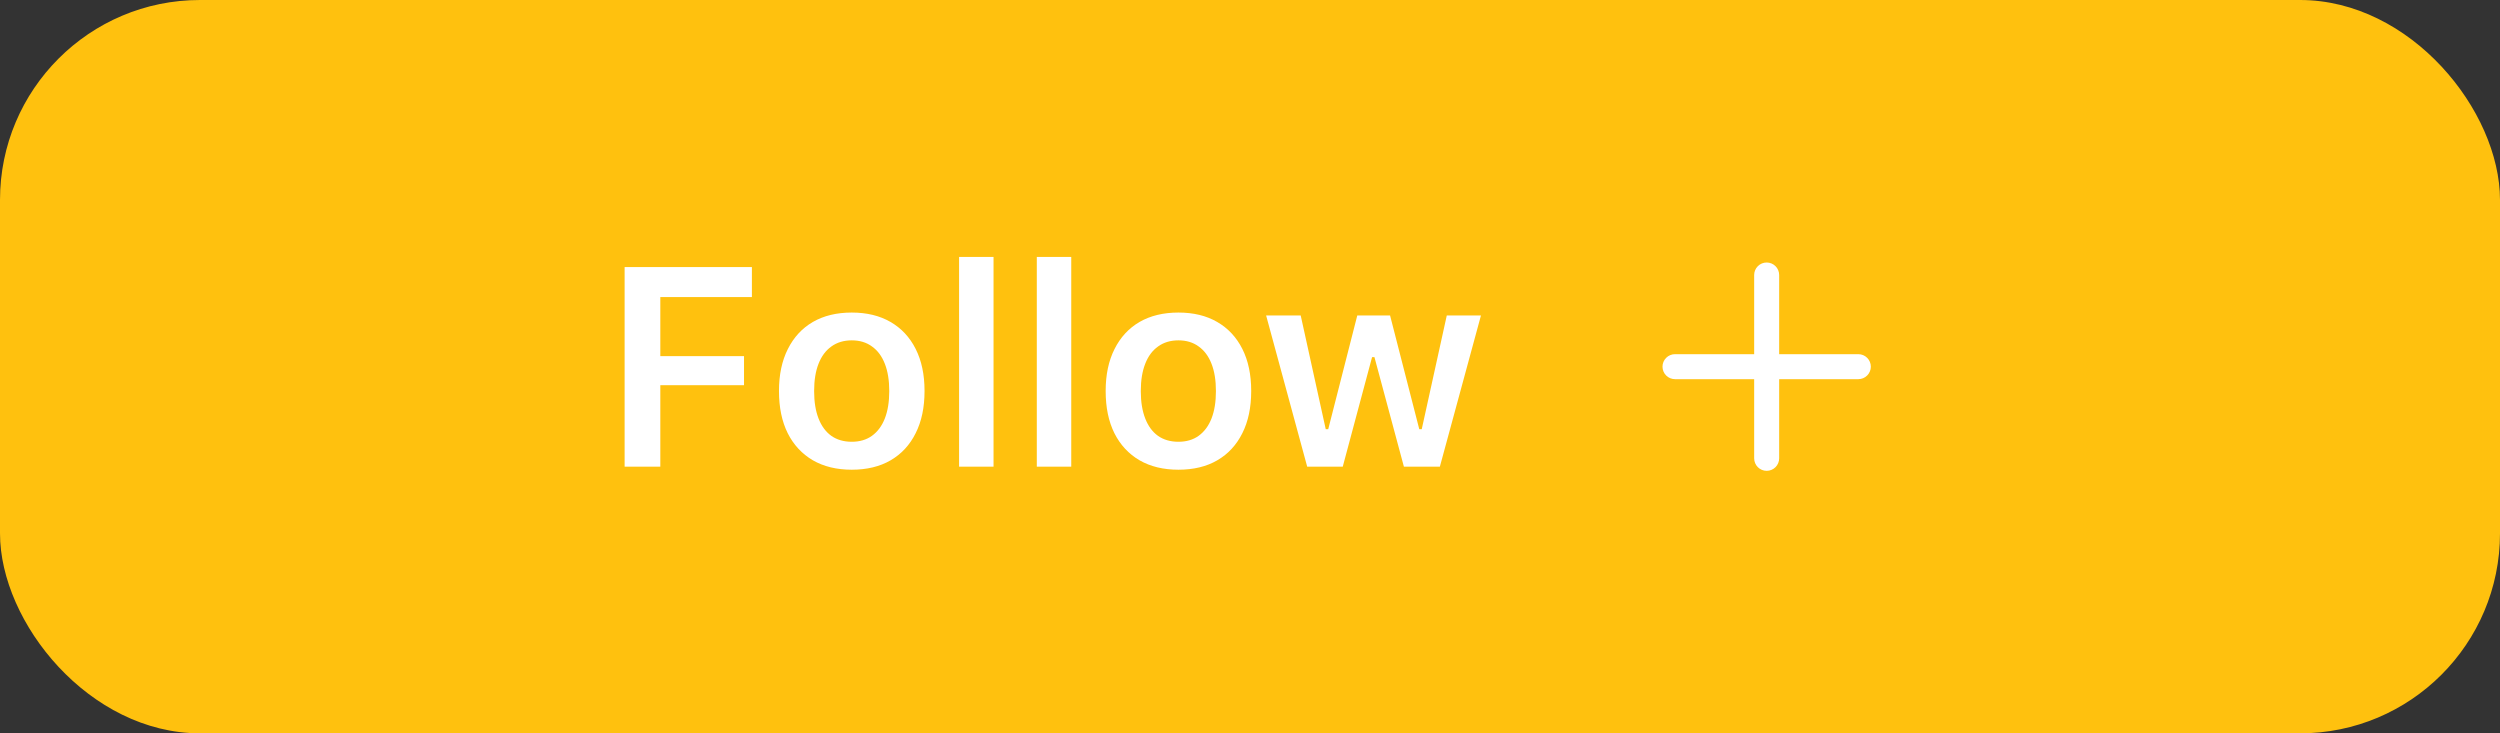 <svg width="150" height="44" viewBox="0 0 150 44" fill="none" xmlns="http://www.w3.org/2000/svg">
<rect x="0" y="0" width="150" height="44" fill="#333333" stroke="none"/>
<rect width="150" height="44" rx="12" fill="#FFC10E"/>
<path d="M37.477 28V16.022H45.114V17.823H39.619V21.368H44.641V23.111H39.619V28H37.477ZM51.105 28.183C50.203 28.183 49.426 27.994 48.773 27.618C48.12 27.236 47.616 26.694 47.262 25.991C46.913 25.288 46.739 24.447 46.739 23.468V23.451C46.739 22.483 46.916 21.647 47.27 20.944C47.625 20.236 48.125 19.694 48.773 19.317C49.426 18.941 50.203 18.753 51.105 18.753C52.007 18.753 52.782 18.941 53.43 19.317C54.083 19.694 54.586 20.233 54.94 20.936C55.295 21.639 55.472 22.477 55.472 23.451V23.468C55.472 24.447 55.295 25.288 54.94 25.991C54.592 26.694 54.091 27.236 53.438 27.618C52.791 27.994 52.013 28.183 51.105 28.183ZM51.105 26.506C51.581 26.506 51.985 26.387 52.317 26.149C52.655 25.905 52.912 25.56 53.089 25.111C53.266 24.658 53.355 24.113 53.355 23.476V23.459C53.355 22.817 53.266 22.273 53.089 21.824C52.912 21.37 52.655 21.025 52.317 20.787C51.985 20.543 51.581 20.421 51.105 20.421C50.63 20.421 50.223 20.543 49.885 20.787C49.548 21.025 49.29 21.37 49.113 21.824C48.936 22.273 48.848 22.817 48.848 23.459V23.476C48.848 24.113 48.936 24.658 49.113 25.111C49.29 25.565 49.545 25.911 49.877 26.149C50.215 26.387 50.624 26.506 51.105 26.506ZM57.545 28V15.416H59.612V28H57.545ZM62.208 28V15.416H64.275V28H62.208ZM70.706 28.183C69.804 28.183 69.026 27.994 68.373 27.618C67.72 27.236 67.217 26.694 66.863 25.991C66.514 25.288 66.34 24.447 66.34 23.468V23.451C66.34 22.483 66.517 21.647 66.871 20.944C67.225 20.236 67.726 19.694 68.373 19.317C69.026 18.941 69.804 18.753 70.706 18.753C71.608 18.753 72.383 18.941 73.03 19.317C73.683 19.694 74.187 20.233 74.541 20.936C74.895 21.639 75.072 22.477 75.072 23.451V23.468C75.072 24.447 74.895 25.288 74.541 25.991C74.192 26.694 73.691 27.236 73.038 27.618C72.391 27.994 71.614 28.183 70.706 28.183ZM70.706 26.506C71.182 26.506 71.586 26.387 71.918 26.149C72.255 25.905 72.513 25.56 72.69 25.111C72.867 24.658 72.955 24.113 72.955 23.476V23.459C72.955 22.817 72.867 22.273 72.69 21.824C72.513 21.37 72.255 21.025 71.918 20.787C71.586 20.543 71.182 20.421 70.706 20.421C70.23 20.421 69.823 20.543 69.486 20.787C69.148 21.025 68.891 21.37 68.714 21.824C68.537 22.273 68.448 22.817 68.448 23.459V23.476C68.448 24.113 68.537 24.658 68.714 25.111C68.891 25.565 69.145 25.911 69.477 26.149C69.815 26.387 70.225 26.506 70.706 26.506ZM78.432 28L75.967 18.927H78.042L79.544 25.75H79.694L81.437 18.927H83.404L85.156 25.75H85.305L86.807 18.927H88.858L86.392 28H84.234L82.466 21.426H82.325L80.565 28H78.432Z" fill="white"/>
<path d="M112.25 22C112.25 22.199 112.171 22.39 112.03 22.53C111.89 22.671 111.699 22.75 111.5 22.75H106.75V27.5C106.75 27.699 106.671 27.89 106.53 28.03C106.39 28.171 106.199 28.25 106 28.25C105.801 28.25 105.61 28.171 105.47 28.03C105.329 27.89 105.25 27.699 105.25 27.5V22.75H100.5C100.301 22.75 100.11 22.671 99.97 22.53C99.829 22.39 99.75 22.199 99.75 22C99.75 21.801 99.829 21.61 99.97 21.47C100.11 21.329 100.301 21.25 100.5 21.25H105.25V16.5C105.25 16.301 105.329 16.11 105.47 15.97C105.61 15.829 105.801 15.75 106 15.75C106.199 15.75 106.39 15.829 106.53 15.97C106.671 16.11 106.75 16.301 106.75 16.5V21.25H111.5C111.699 21.25 111.89 21.329 112.03 21.47C112.171 21.61 112.25 21.801 112.25 22Z" fill="white"/>
</svg>
